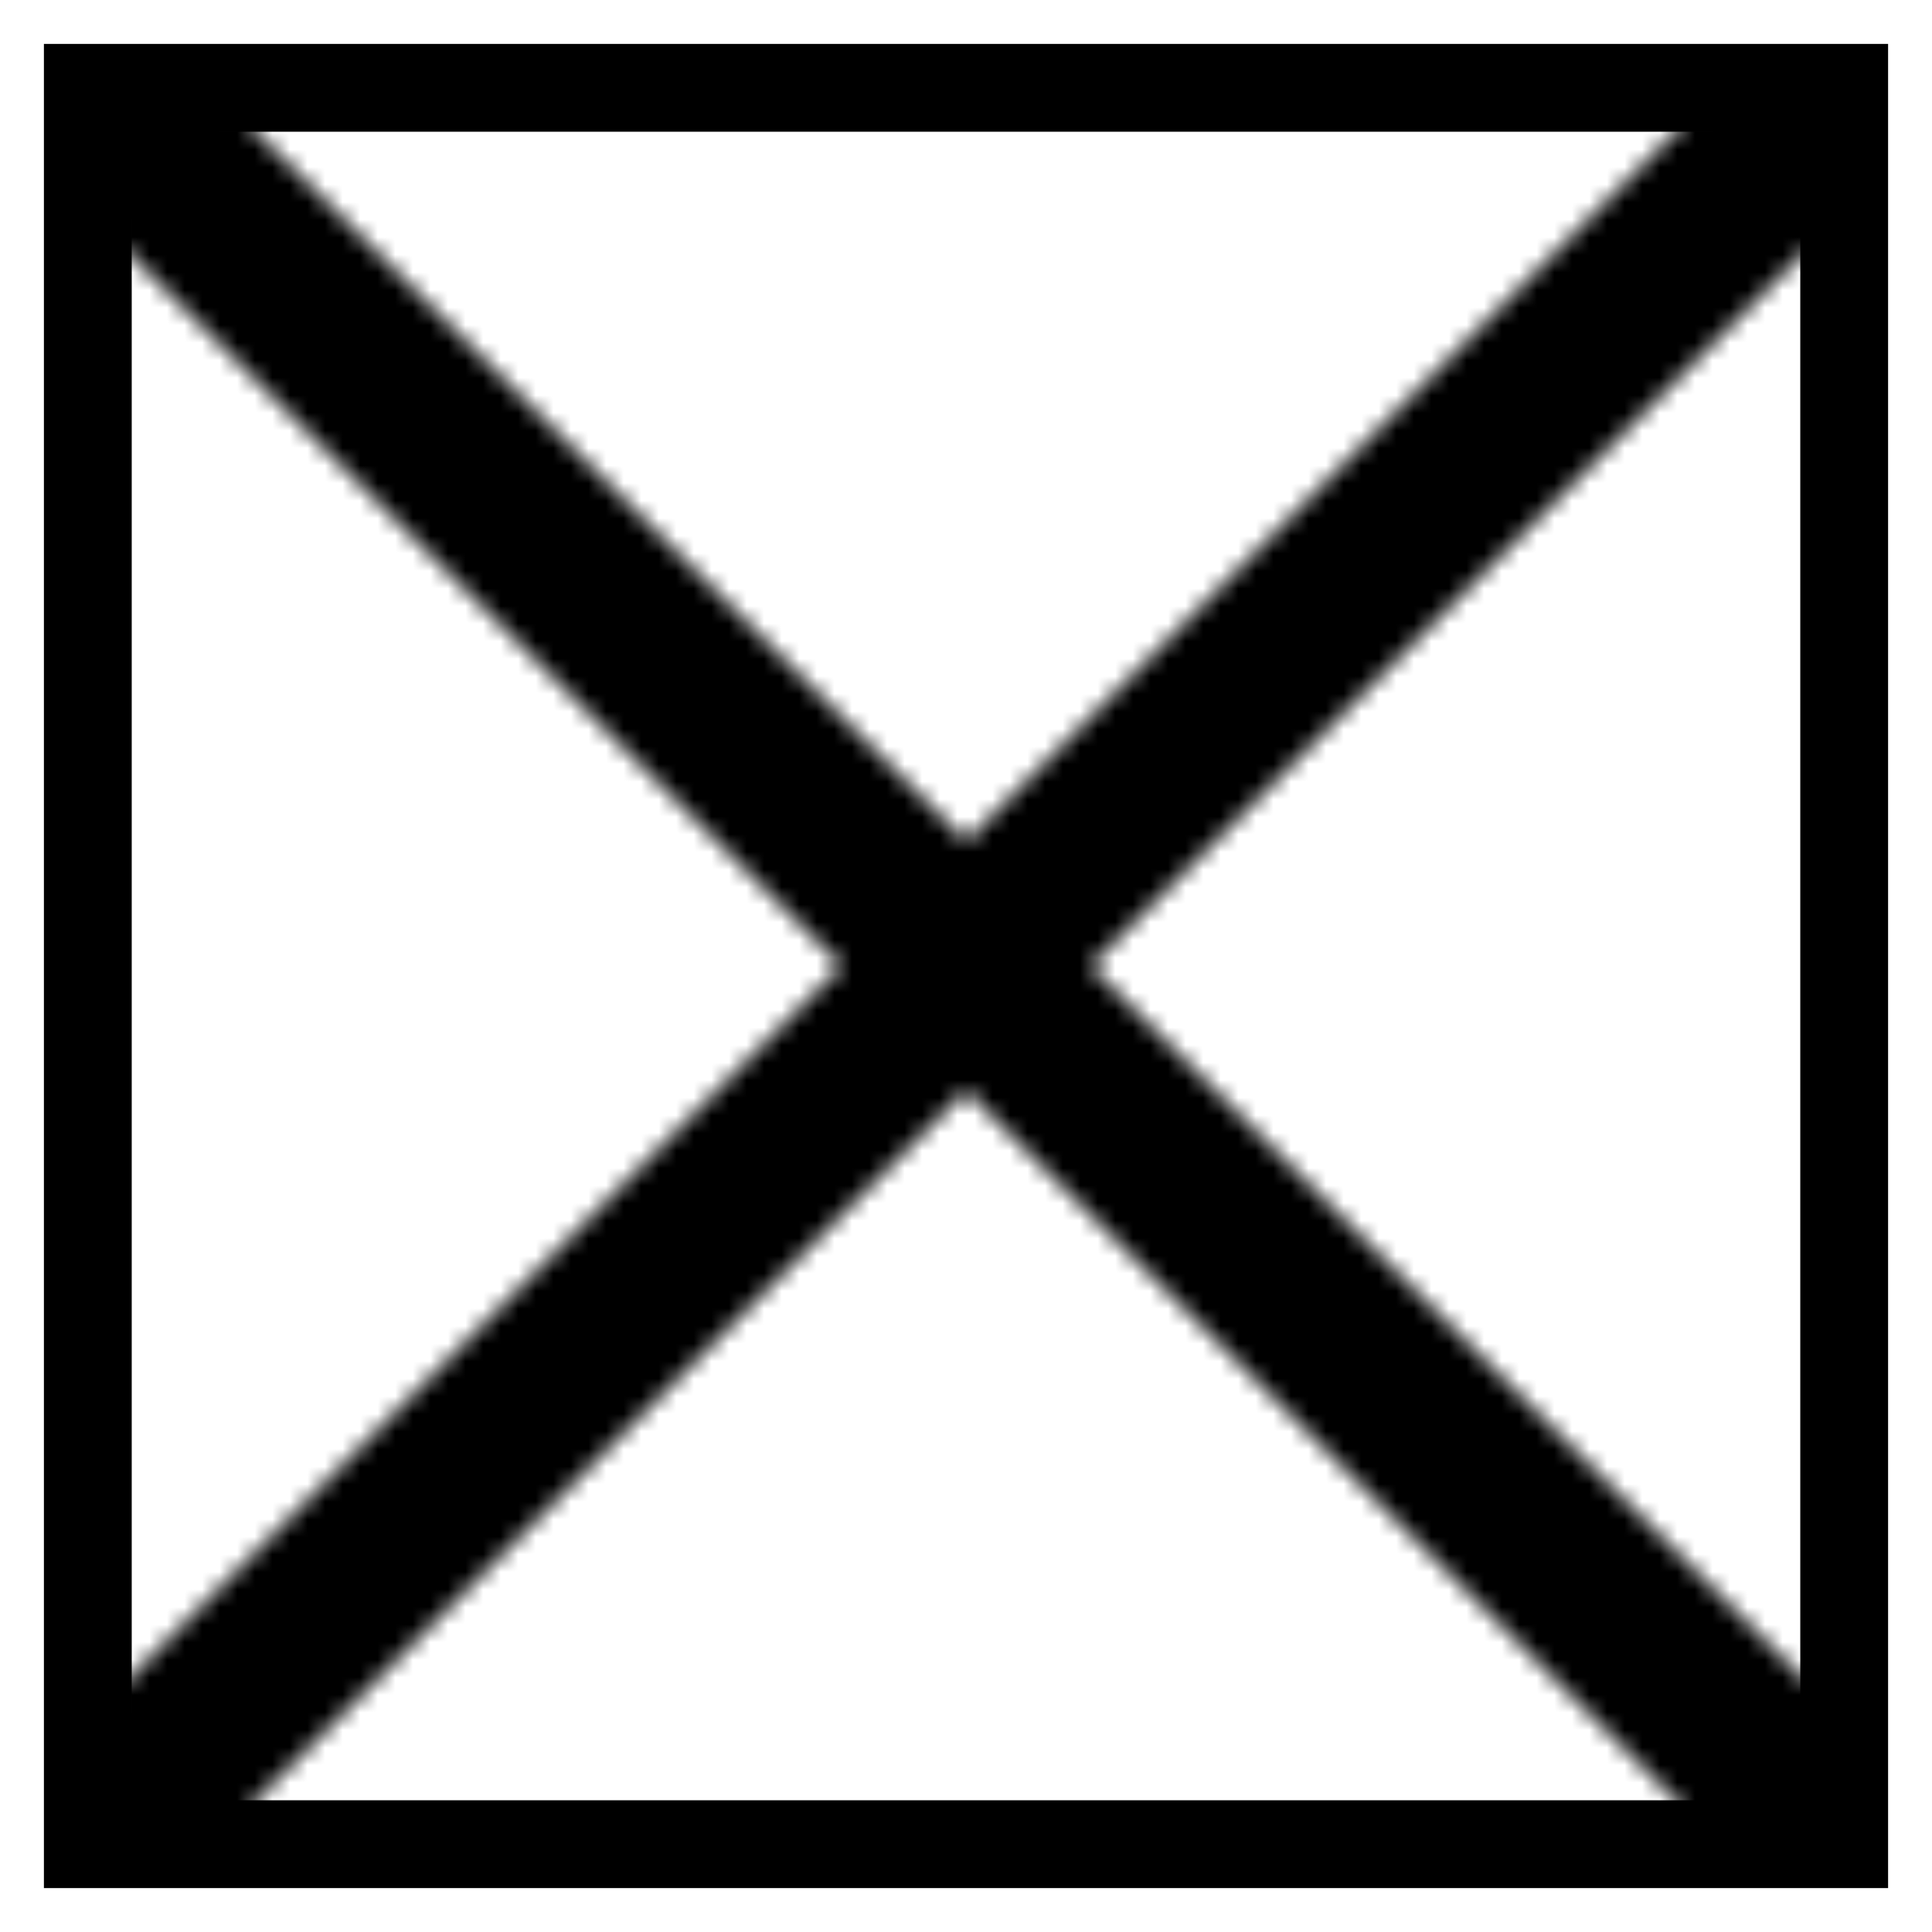 <?xml version="1.0" encoding="UTF-8"?>
<!DOCTYPE svg PUBLIC "-//W3C//DTD SVG 1.1//EN" "http://www.w3.org/Graphics/SVG/1.1/DTD/svg11.dtd">
 
<svg xmlns="http://www.w3.org/2000/svg"
     xmlns:xlink="http://www.w3.org/1999/xlink" xmlns:ev="http://www.w3.org/2001/xml-events"
     version="1.1" baseProfile="full"
     width="110" height="110" viewBox="0 0 110 110">
     
     <defs>
     	<pattern id="slash" patternUnits="userSpaceOnUse" width="110" height="110">
     		<path d="M 105 5 L 5 105 Z" stroke="black" stroke-width="10"/>
     		<path d="M 5 5 L 105 105 Z" stroke="black" stroke-width="10"/>
     	</pattern>
     </defs>
 
	<rect x="5" y="5" cy="5" width="100" height="100" fill="url(#slash)" stroke="black" stroke-width="5"/>
	
</svg>
